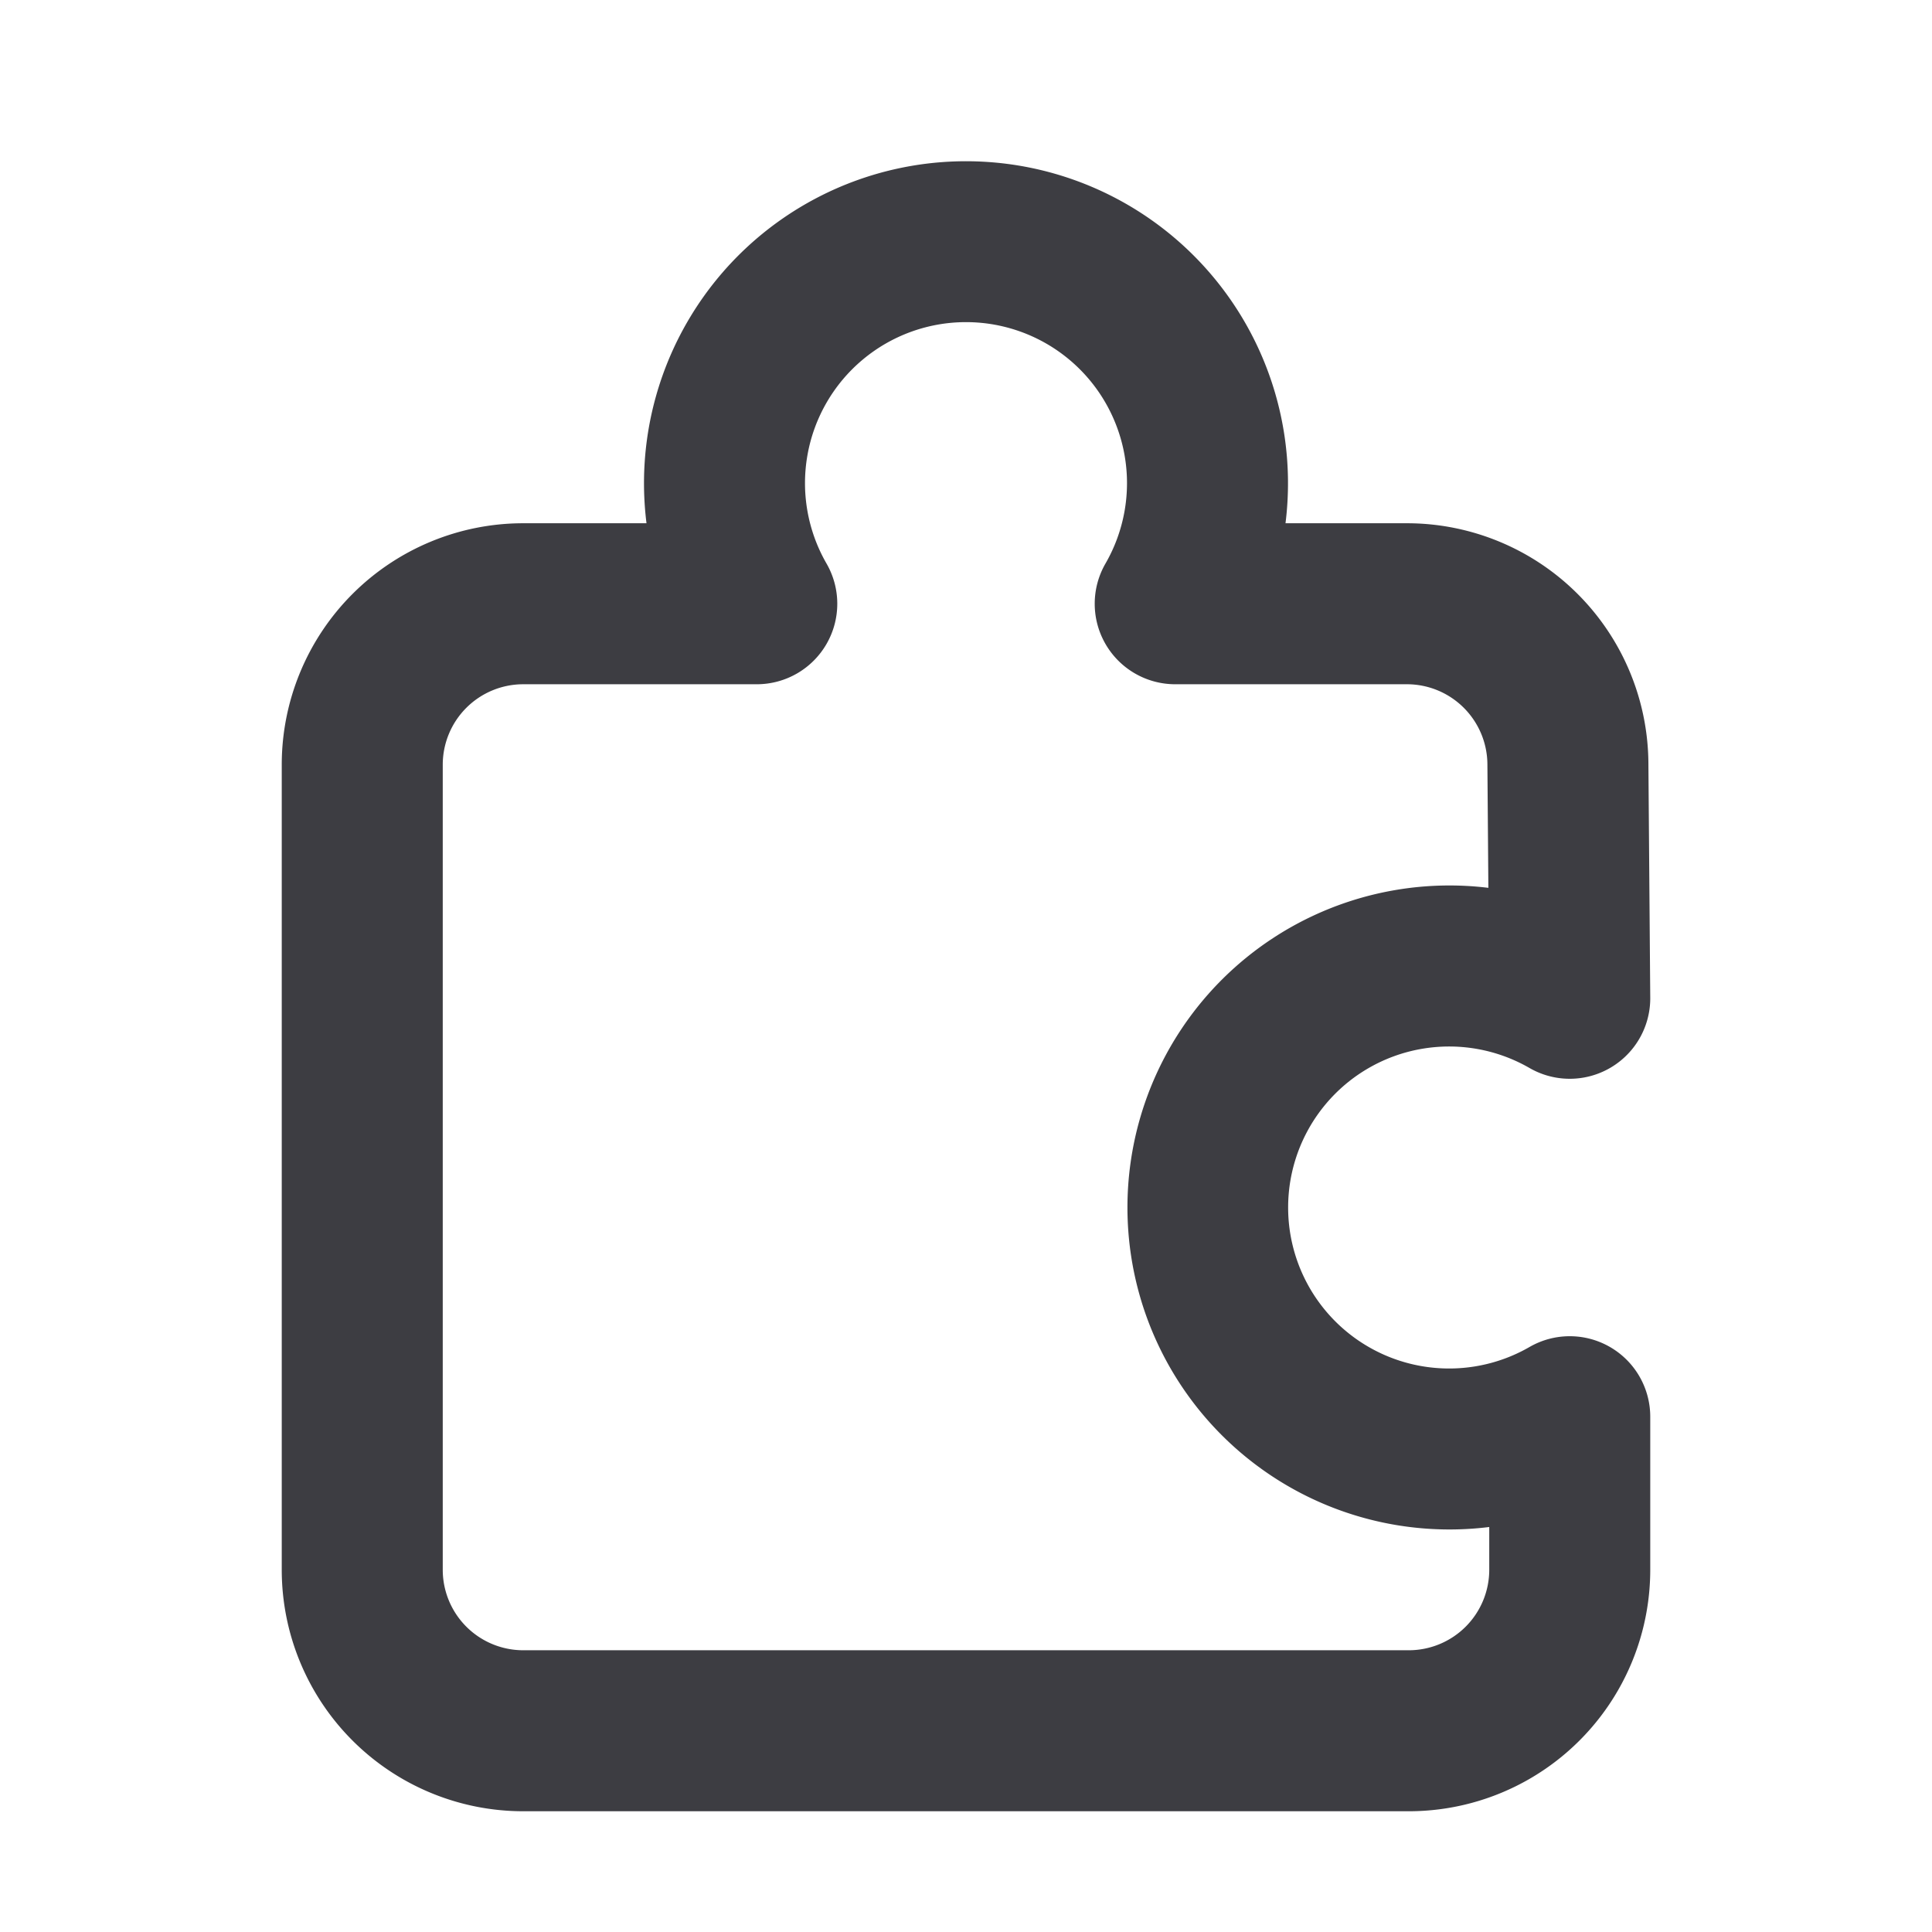 <svg xmlns="http://www.w3.org/2000/svg" width="24" height="24" fill="none" viewBox="0 0 24 24"><path fill="#3D3D42" fill-rule="evenodd" d="M8 6a4 4 0 1 1 7.969.5h1.508a3 3 0 0 1 3 2.976l.023 2.917a1 1 0 0 1-1.5.874 2 2 0 1 0 0 3.466 1 1 0 0 1 1.5.866v1.9a3 3 0 0 1-3 3.001h-11a3 3 0 0 1-3-3v-10a3 3 0 0 1 3-3h1.531A4.028 4.028 0 0 1 8 6ZM6.5 8.5a1 1 0 0 0-1 1v10a1 1 0 0 0 1 1h11a1 1 0 0 0 1-1v-.531a4 4 0 1 1-.011-7.94l-.012-1.537a1 1 0 0 0-1-.992h-2.878a1 1 0 0 1-.866-1.5 2 2 0 1 0-3.466 0 1 1 0 0 1-.866 1.5h-2.9Z" clip-rule="evenodd"/></svg>